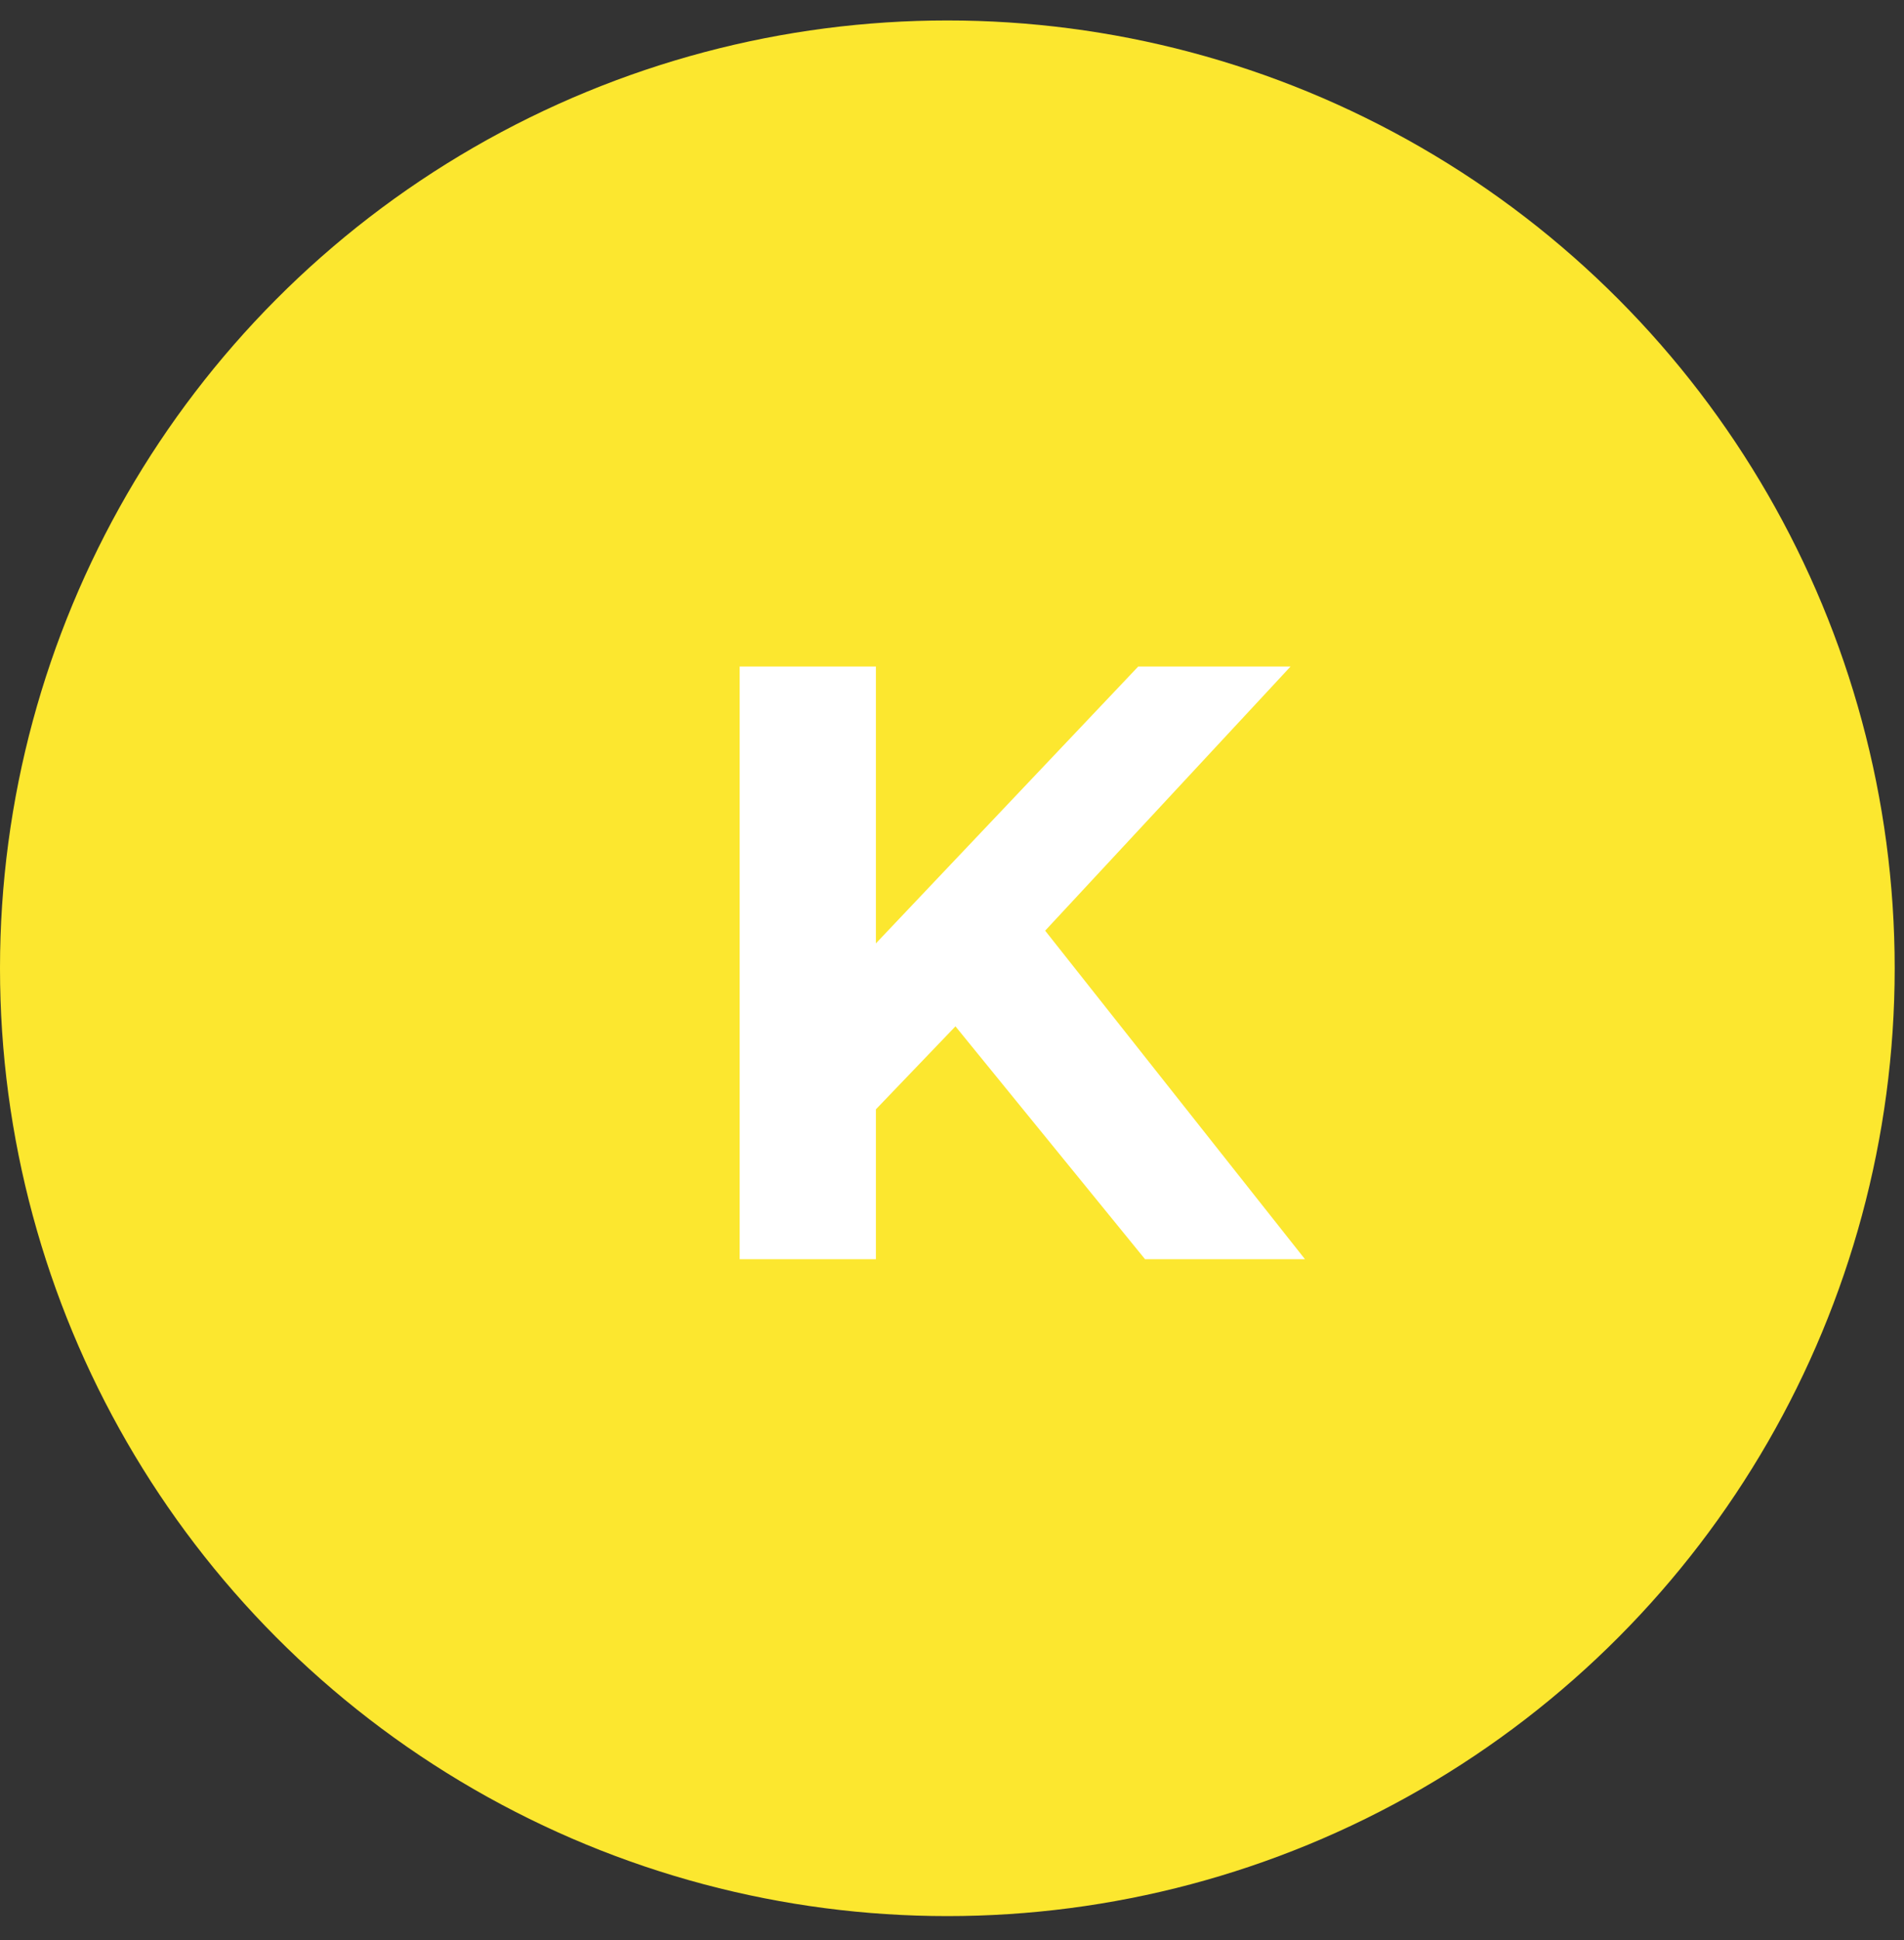 <svg width="54" height="55" viewBox="0 0 54 55" fill="none" xmlns="http://www.w3.org/2000/svg">
<rect x="0" y="0" width="54" height="55" fill="#333333" stroke="none"/>
<circle cx="26.868" cy="27.448" r="26.868" fill="#FCE72F"/>
<path d="M27.098 29.094L24.842 31.446V35.694H20.978V18.894H24.842V26.742L32.282 18.894H36.602L29.642 26.382L37.01 35.694H32.474L27.098 29.094Z" fill="white"/>
</svg>
